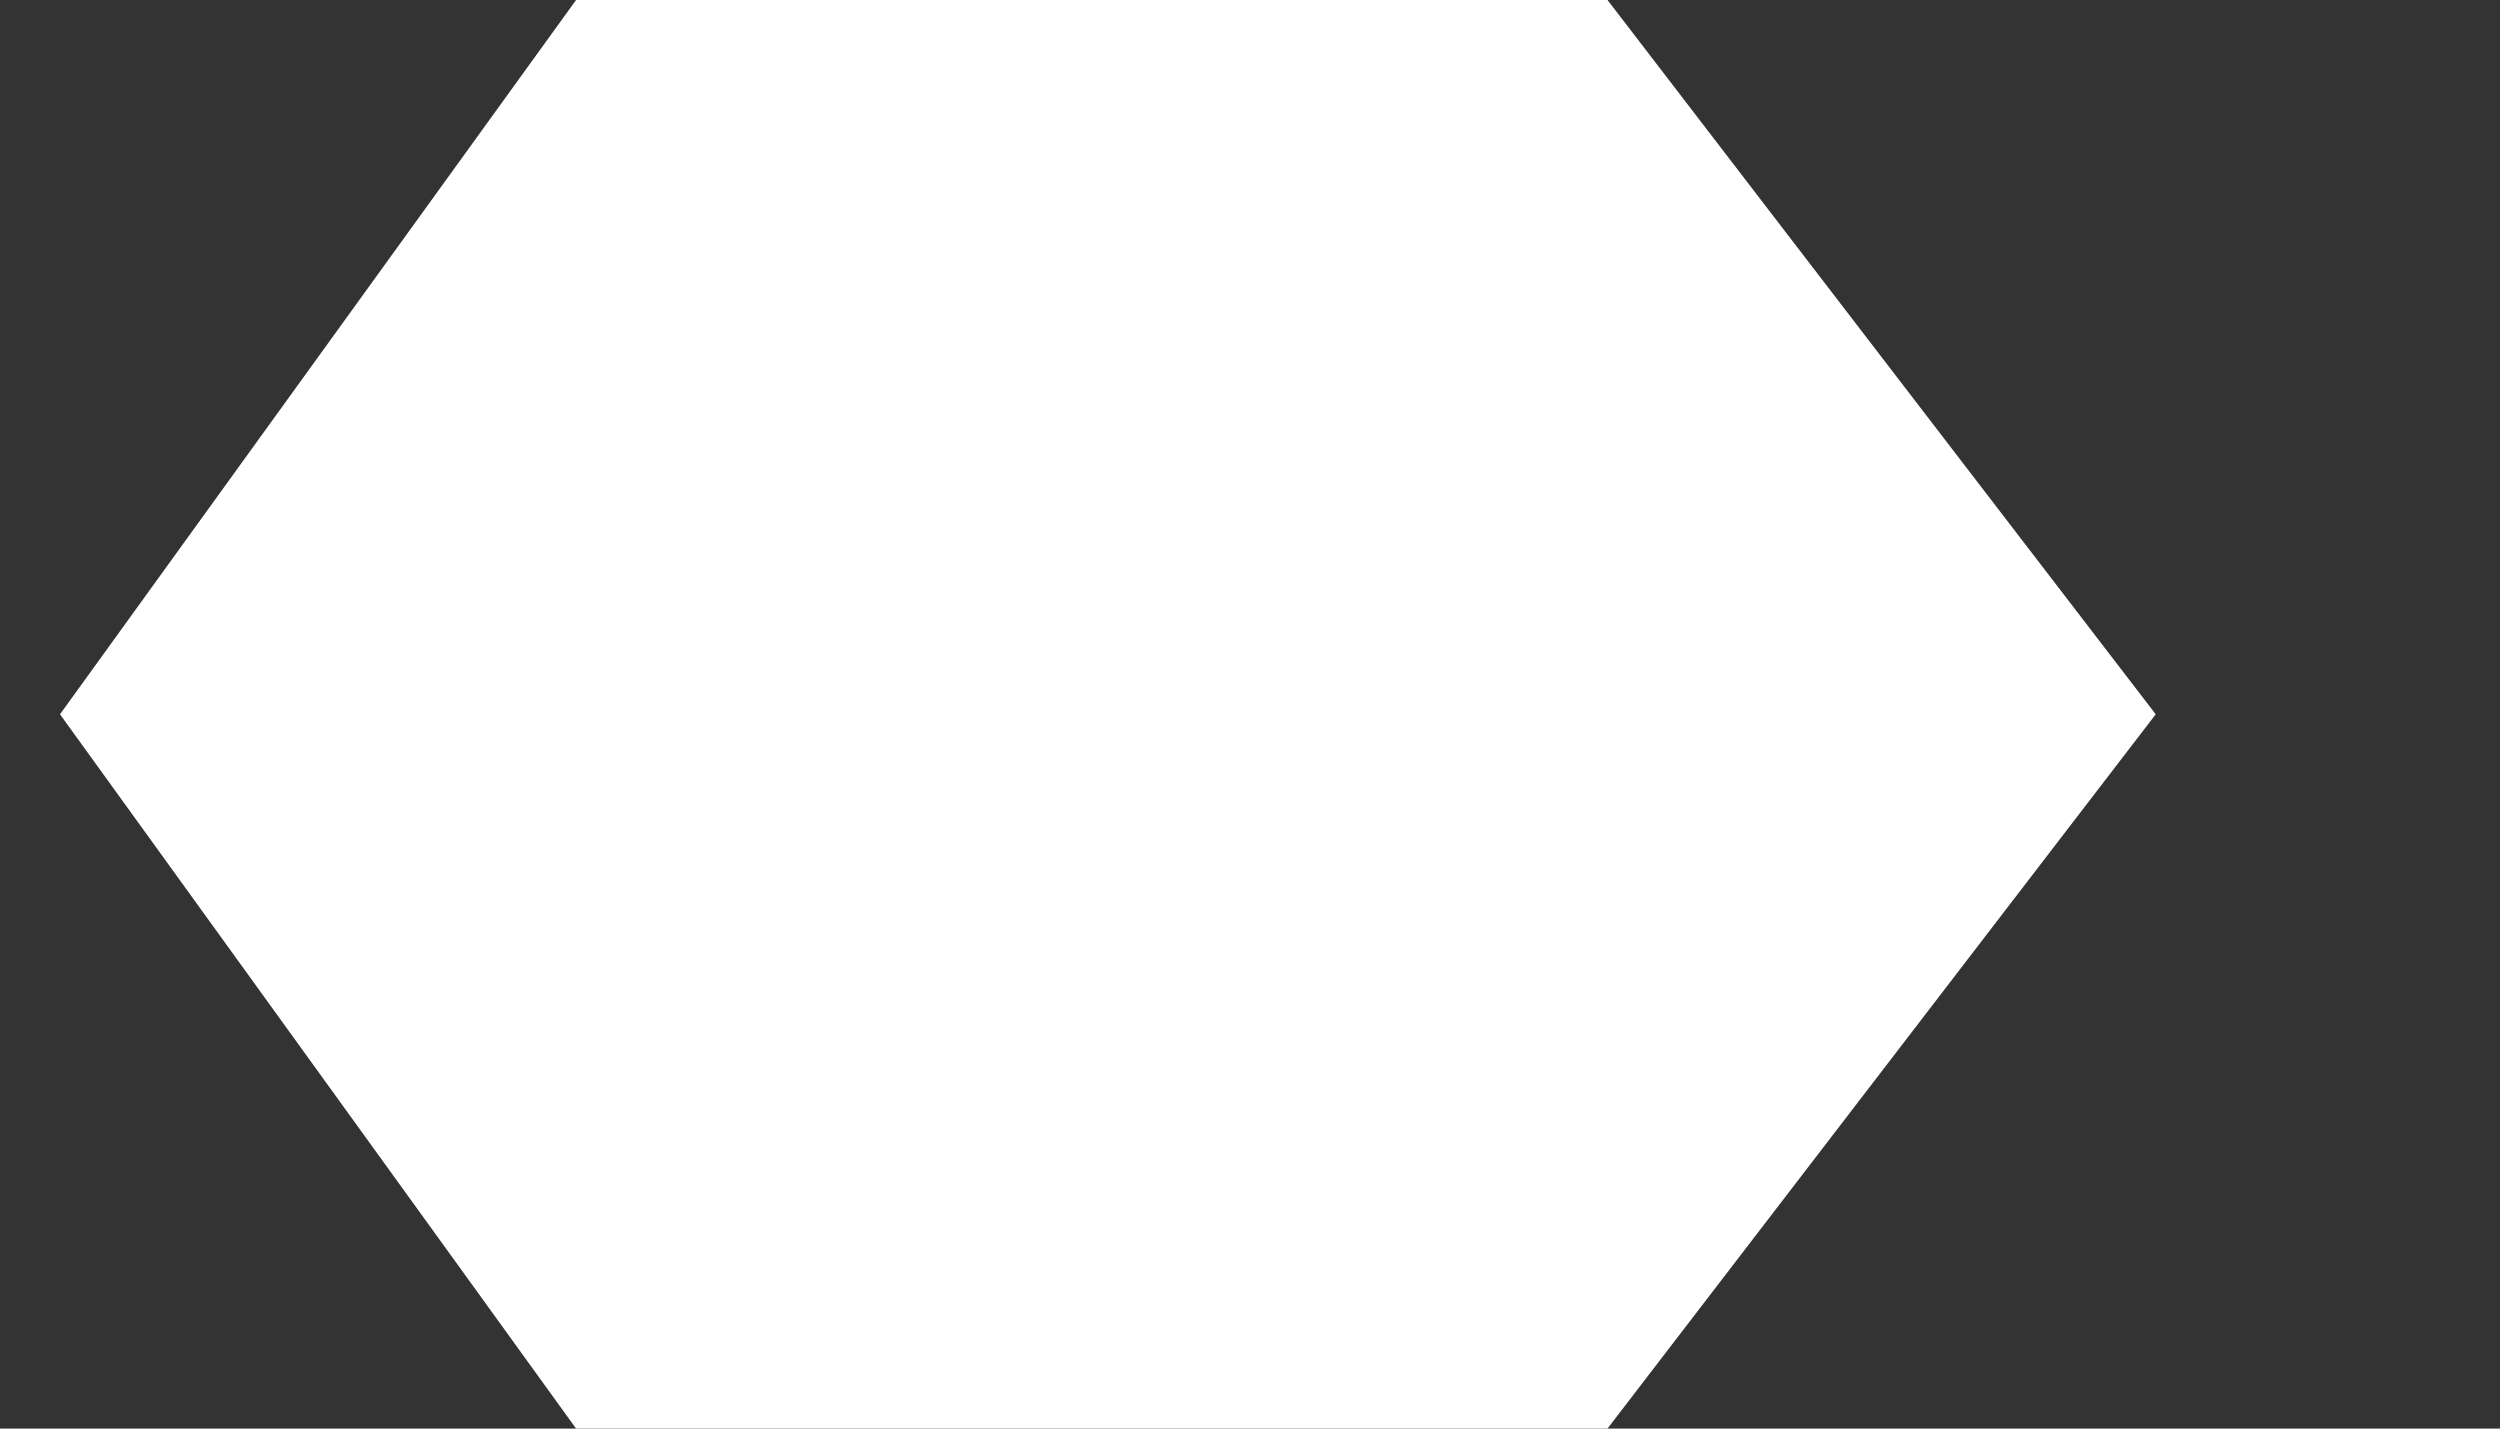 <svg width="7" height="4" viewBox="0 0 7 4" fill="none" xmlns="http://www.w3.org/2000/svg">
<rect x="0" y="0" width="7" height="4" fill="#333333" stroke="none"/>
<path d="M4.501 4H1.613L0.168 2L1.613 0H4.501L6.036 2L4.501 4Z" fill="white"/>
</svg>
